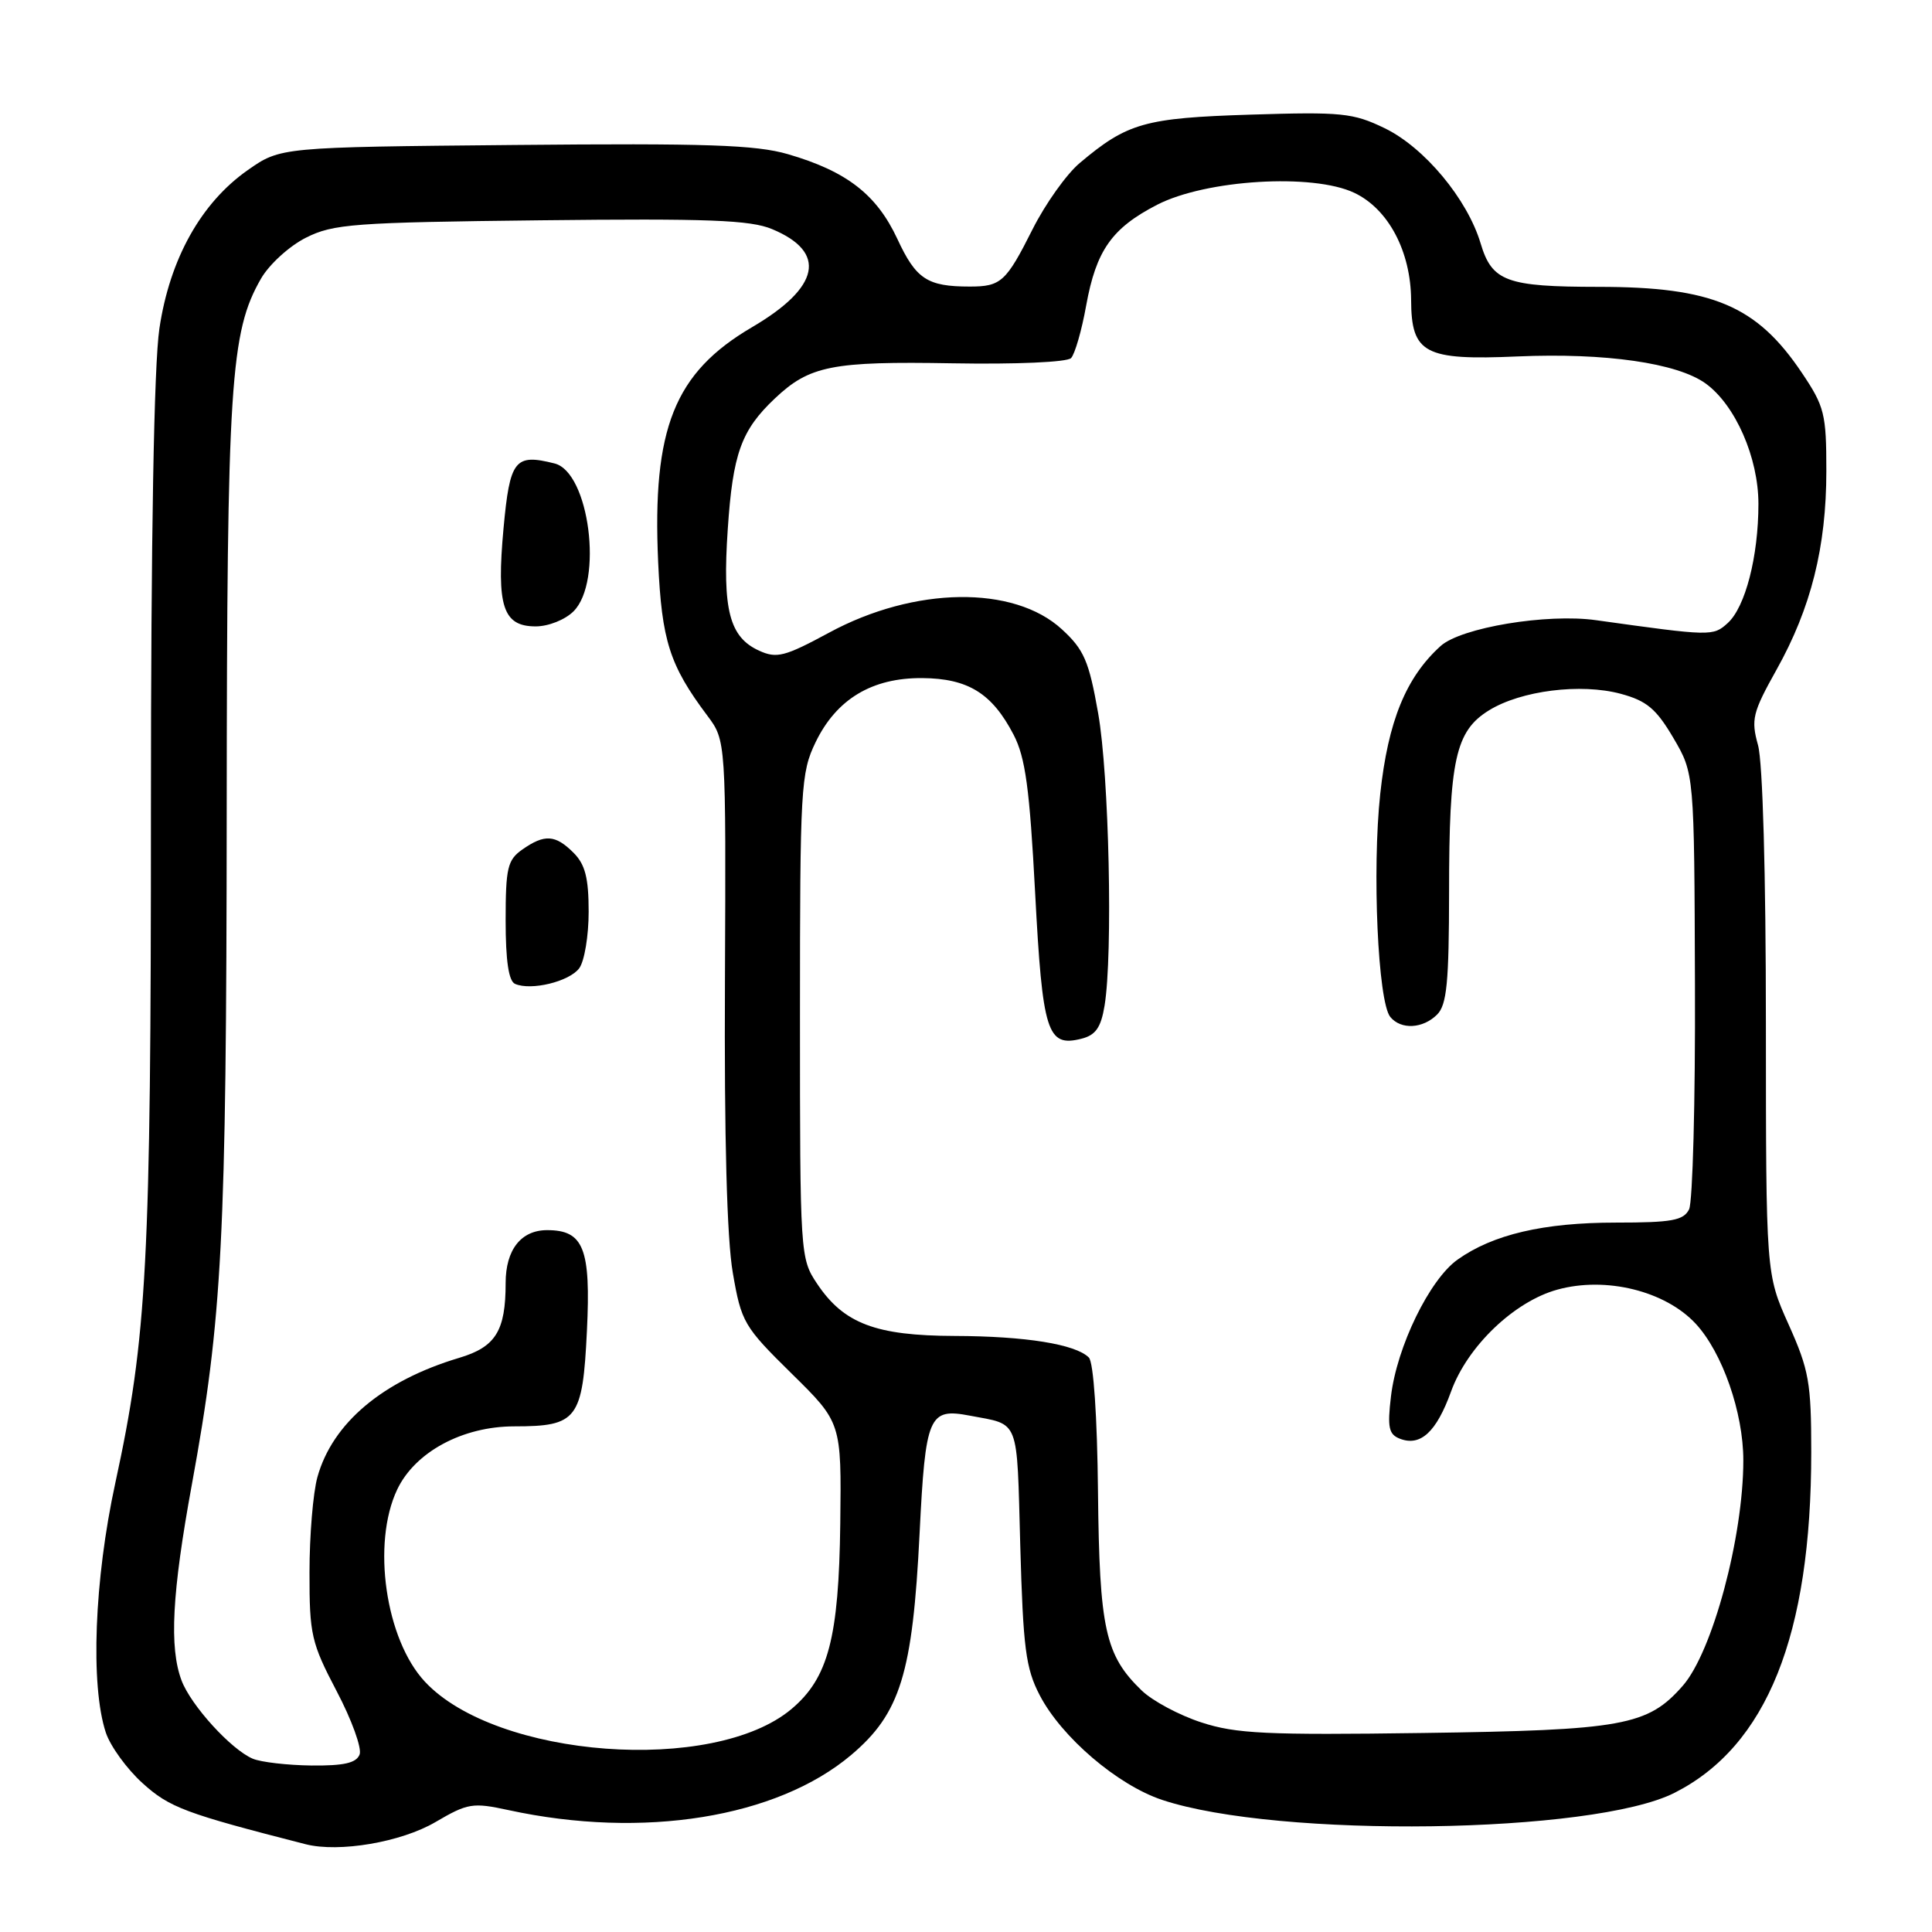 <?xml version="1.0" encoding="UTF-8" standalone="no"?>
<!DOCTYPE svg PUBLIC "-//W3C//DTD SVG 1.1//EN" "http://www.w3.org/Graphics/SVG/1.1/DTD/svg11.dtd" >
<svg xmlns="http://www.w3.org/2000/svg" xmlns:xlink="http://www.w3.org/1999/xlink" version="1.1" viewBox="0 0 256 256">
 <g >
 <path fill="currentColor"
d=" M 57.69 241.44 C 61.99 238.92 62.63 238.82 67.39 239.85 C 85.22 243.72 102.94 240.86 112.79 232.54 C 119.30 227.04 120.93 221.75 121.85 203.19 C 122.63 187.55 123.06 186.54 128.50 187.58 C 135.18 188.85 134.72 187.68 135.19 204.78 C 135.57 218.38 135.91 221.06 137.77 224.63 C 140.66 230.19 148.09 236.54 154.00 238.50 C 169.36 243.60 211.10 243.02 221.88 237.56 C 234.12 231.36 240.00 216.70 240.00 192.41 C 240.00 183.20 239.70 181.52 237.00 175.50 C 234.00 168.81 234.00 168.81 233.99 135.66 C 233.99 115.75 233.57 101.00 232.95 98.75 C 232.00 95.33 232.22 94.43 235.40 88.74 C 239.97 80.57 242.00 72.48 242.00 62.40 C 242.00 54.84 241.76 53.86 238.75 49.39 C 232.77 40.49 226.91 38.01 211.82 38.01 C 199.61 38.00 197.70 37.30 196.19 32.25 C 194.43 26.37 188.74 19.54 183.48 16.99 C 179.29 14.96 177.78 14.81 165.70 15.19 C 151.68 15.63 149.38 16.28 143.07 21.60 C 141.32 23.07 138.51 27.02 136.82 30.38 C 133.31 37.36 132.64 37.97 128.50 37.97 C 122.87 37.97 121.38 36.99 118.91 31.67 C 116.16 25.77 112.20 22.70 104.41 20.43 C 100.15 19.19 93.58 18.97 68.19 19.21 C 37.17 19.50 37.17 19.50 32.83 22.54 C 26.64 26.88 22.49 34.31 21.12 43.54 C 20.40 48.42 20.00 70.96 20.00 107.43 C 20.00 167.41 19.49 177.11 15.28 196.50 C 12.49 209.33 11.96 223.31 14.02 229.57 C 14.62 231.38 16.81 234.40 18.89 236.28 C 22.46 239.51 24.51 240.28 40.50 244.37 C 44.93 245.50 53.15 244.10 57.69 241.44 Z  M 33.50 233.04 C 30.64 231.84 25.31 225.99 24.06 222.68 C 22.41 218.31 22.79 211.09 25.42 196.72 C 29.46 174.64 30.00 164.32 30.04 107.58 C 30.08 50.76 30.51 44.00 34.59 36.91 C 35.67 35.04 38.34 32.60 40.53 31.50 C 44.16 29.67 46.85 29.47 71.64 29.19 C 93.81 28.94 99.43 29.15 102.31 30.36 C 109.63 33.41 108.67 38.07 99.64 43.36 C 89.35 49.40 86.41 56.76 87.21 74.49 C 87.69 84.90 88.72 88.15 93.72 94.82 C 96.20 98.13 96.20 98.13 96.06 129.97 C 95.96 150.72 96.32 164.19 97.10 168.65 C 98.23 175.21 98.56 175.77 104.89 182.00 C 111.50 188.50 111.50 188.50 111.34 201.88 C 111.15 217.03 109.75 222.35 104.88 226.45 C 94.56 235.13 65.77 232.99 56.30 222.83 C 51.08 217.24 49.24 204.51 52.63 197.37 C 54.99 192.40 61.29 189.00 68.15 189.00 C 76.51 189.00 77.20 188.08 77.77 176.35 C 78.30 165.43 77.34 163.00 72.50 163.00 C 69.04 163.00 67.00 165.60 67.00 170.01 C 67.00 176.35 65.68 178.48 60.85 179.92 C 50.72 182.95 44.05 188.56 42.06 195.72 C 41.48 197.80 41.01 203.48 41.01 208.35 C 41.00 216.60 41.25 217.68 44.61 224.09 C 46.60 227.87 47.97 231.65 47.65 232.48 C 47.21 233.61 45.57 233.98 41.28 233.94 C 38.10 233.90 34.60 233.50 33.50 233.04 Z  M 76.75 128.30 C 77.44 127.37 78.00 124.00 78.00 120.81 C 78.00 116.33 77.54 114.54 76.00 113.00 C 73.59 110.59 72.16 110.50 69.22 112.56 C 67.25 113.94 67.00 114.98 67.00 121.97 C 67.00 127.31 67.40 130.01 68.25 130.37 C 70.38 131.30 75.44 130.06 76.75 128.30 Z  M 76.00 81.00 C 79.95 77.05 78.09 62.56 73.48 61.41 C 68.21 60.08 67.56 60.92 66.72 70.01 C 65.77 80.33 66.64 83.00 70.98 83.00 C 72.67 83.00 74.88 82.12 76.00 81.00 Z  M 159.19 228.23 C 156.26 227.28 152.71 225.38 151.28 224.00 C 146.44 219.33 145.68 215.87 145.49 197.71 C 145.39 187.71 144.90 180.50 144.28 179.88 C 142.51 178.11 135.88 177.05 126.50 177.02 C 116.04 176.99 111.80 175.38 108.27 170.10 C 106.03 166.75 106.00 166.31 106.00 134.67 C 106.00 104.31 106.11 102.41 108.07 98.35 C 110.84 92.63 115.55 89.80 122.21 89.85 C 128.28 89.90 131.46 91.87 134.31 97.36 C 135.87 100.37 136.43 104.46 137.16 118.30 C 138.14 136.83 138.75 138.78 143.28 137.64 C 145.17 137.17 145.88 136.17 146.36 133.26 C 147.48 126.47 146.96 102.67 145.51 94.50 C 144.29 87.58 143.64 86.08 140.71 83.39 C 134.34 77.52 121.16 77.71 109.86 83.83 C 103.97 87.01 102.92 87.28 100.59 86.22 C 96.65 84.43 95.71 80.80 96.43 70.15 C 97.10 60.11 98.21 57.02 102.66 52.81 C 107.27 48.45 110.23 47.86 126.21 48.14 C 134.64 48.29 141.39 47.99 141.92 47.45 C 142.42 46.93 143.33 43.80 143.92 40.50 C 145.25 33.17 147.32 30.23 153.33 27.13 C 159.81 23.80 173.96 22.94 179.45 25.55 C 183.97 27.69 186.94 33.31 186.98 39.75 C 187.01 46.85 188.75 47.77 201.09 47.23 C 212.72 46.73 222.24 48.10 226.00 50.81 C 229.94 53.66 233.00 60.63 233.00 66.77 C 233.00 73.73 231.27 80.45 228.92 82.57 C 226.99 84.32 226.73 84.31 211.50 82.18 C 204.98 81.26 193.59 83.16 190.89 85.60 C 186.30 89.75 183.93 95.56 182.89 105.18 C 181.80 115.30 182.58 132.74 184.22 134.75 C 185.63 136.47 188.54 136.32 190.43 134.43 C 191.71 133.14 192.00 130.18 192.01 118.18 C 192.01 100.70 192.85 96.87 197.29 94.13 C 201.54 91.50 209.46 90.51 214.75 91.93 C 218.20 92.86 219.45 93.91 221.73 97.78 C 224.50 102.50 224.50 102.50 224.59 130.50 C 224.65 145.90 224.29 159.29 223.81 160.25 C 223.07 161.72 221.51 162.00 214.12 162.00 C 204.53 162.00 197.82 163.57 193.13 166.91 C 189.42 169.55 185.09 178.44 184.31 185.03 C 183.82 189.16 184.02 190.07 185.50 190.64 C 188.23 191.69 190.33 189.75 192.27 184.39 C 194.43 178.40 200.64 172.45 206.37 170.88 C 212.79 169.11 220.65 171.05 224.69 175.40 C 228.22 179.21 231.00 187.17 231.00 193.50 C 231.00 203.67 226.91 218.89 222.97 223.38 C 218.33 228.67 215.07 229.26 188.50 229.63 C 167.82 229.92 163.77 229.73 159.19 228.23 Z "/>
</g>
</svg>